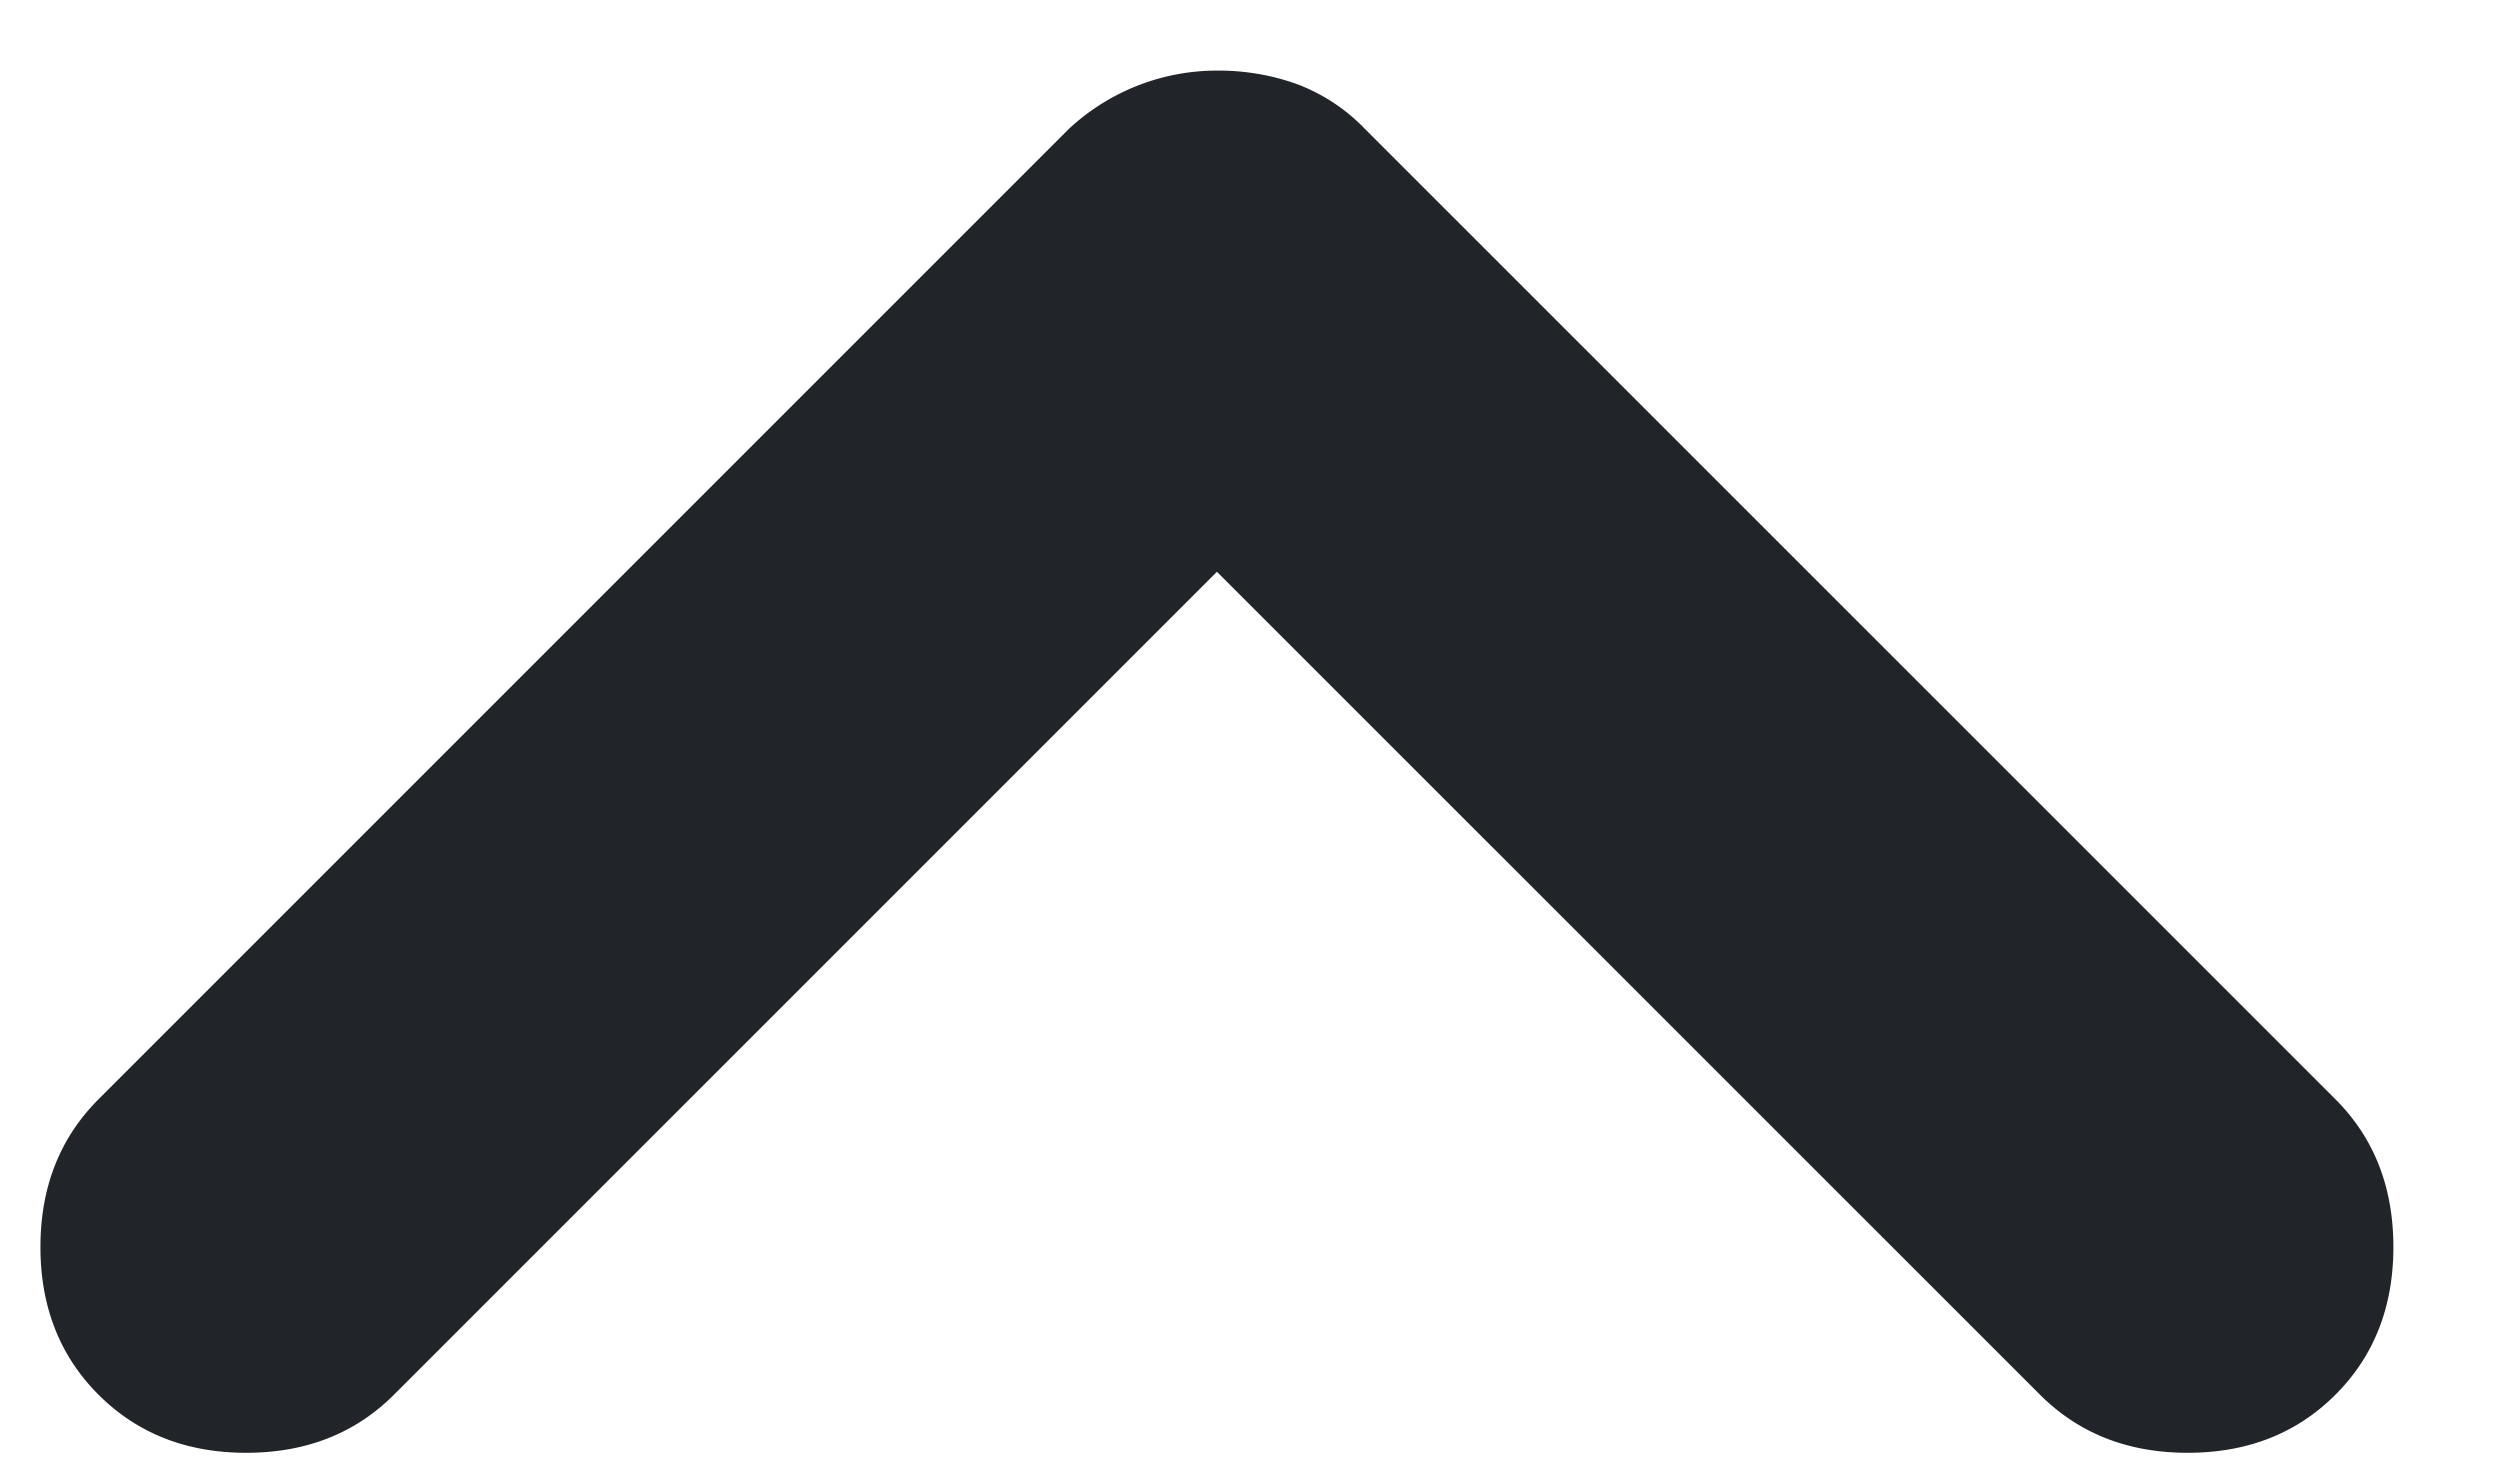 <svg width="17" height="10" viewBox="0 0 17 10" fill="none" xmlns="http://www.w3.org/2000/svg">
    <path d="M8.275.48a1.479 1.479 0 0 0-1.004.394L.67 7.475c-.263.263-.395.598-.395 1.005 0 .406.132.741.395 1.004s.598.395 1.004.395c.407 0 .742-.132 1.005-.395l5.596-5.596 5.597 5.596c.263.263.598.395 1.004.395.407 0 .742-.132 1.005-.395.263-.263.394-.598.394-1.004 0-.407-.131-.742-.394-1.005L9.28.875A1.25 1.25 0 0 0 8.814.57a1.577 1.577 0 0 0-.539-.09z" fill="#212529"/>
</svg>
